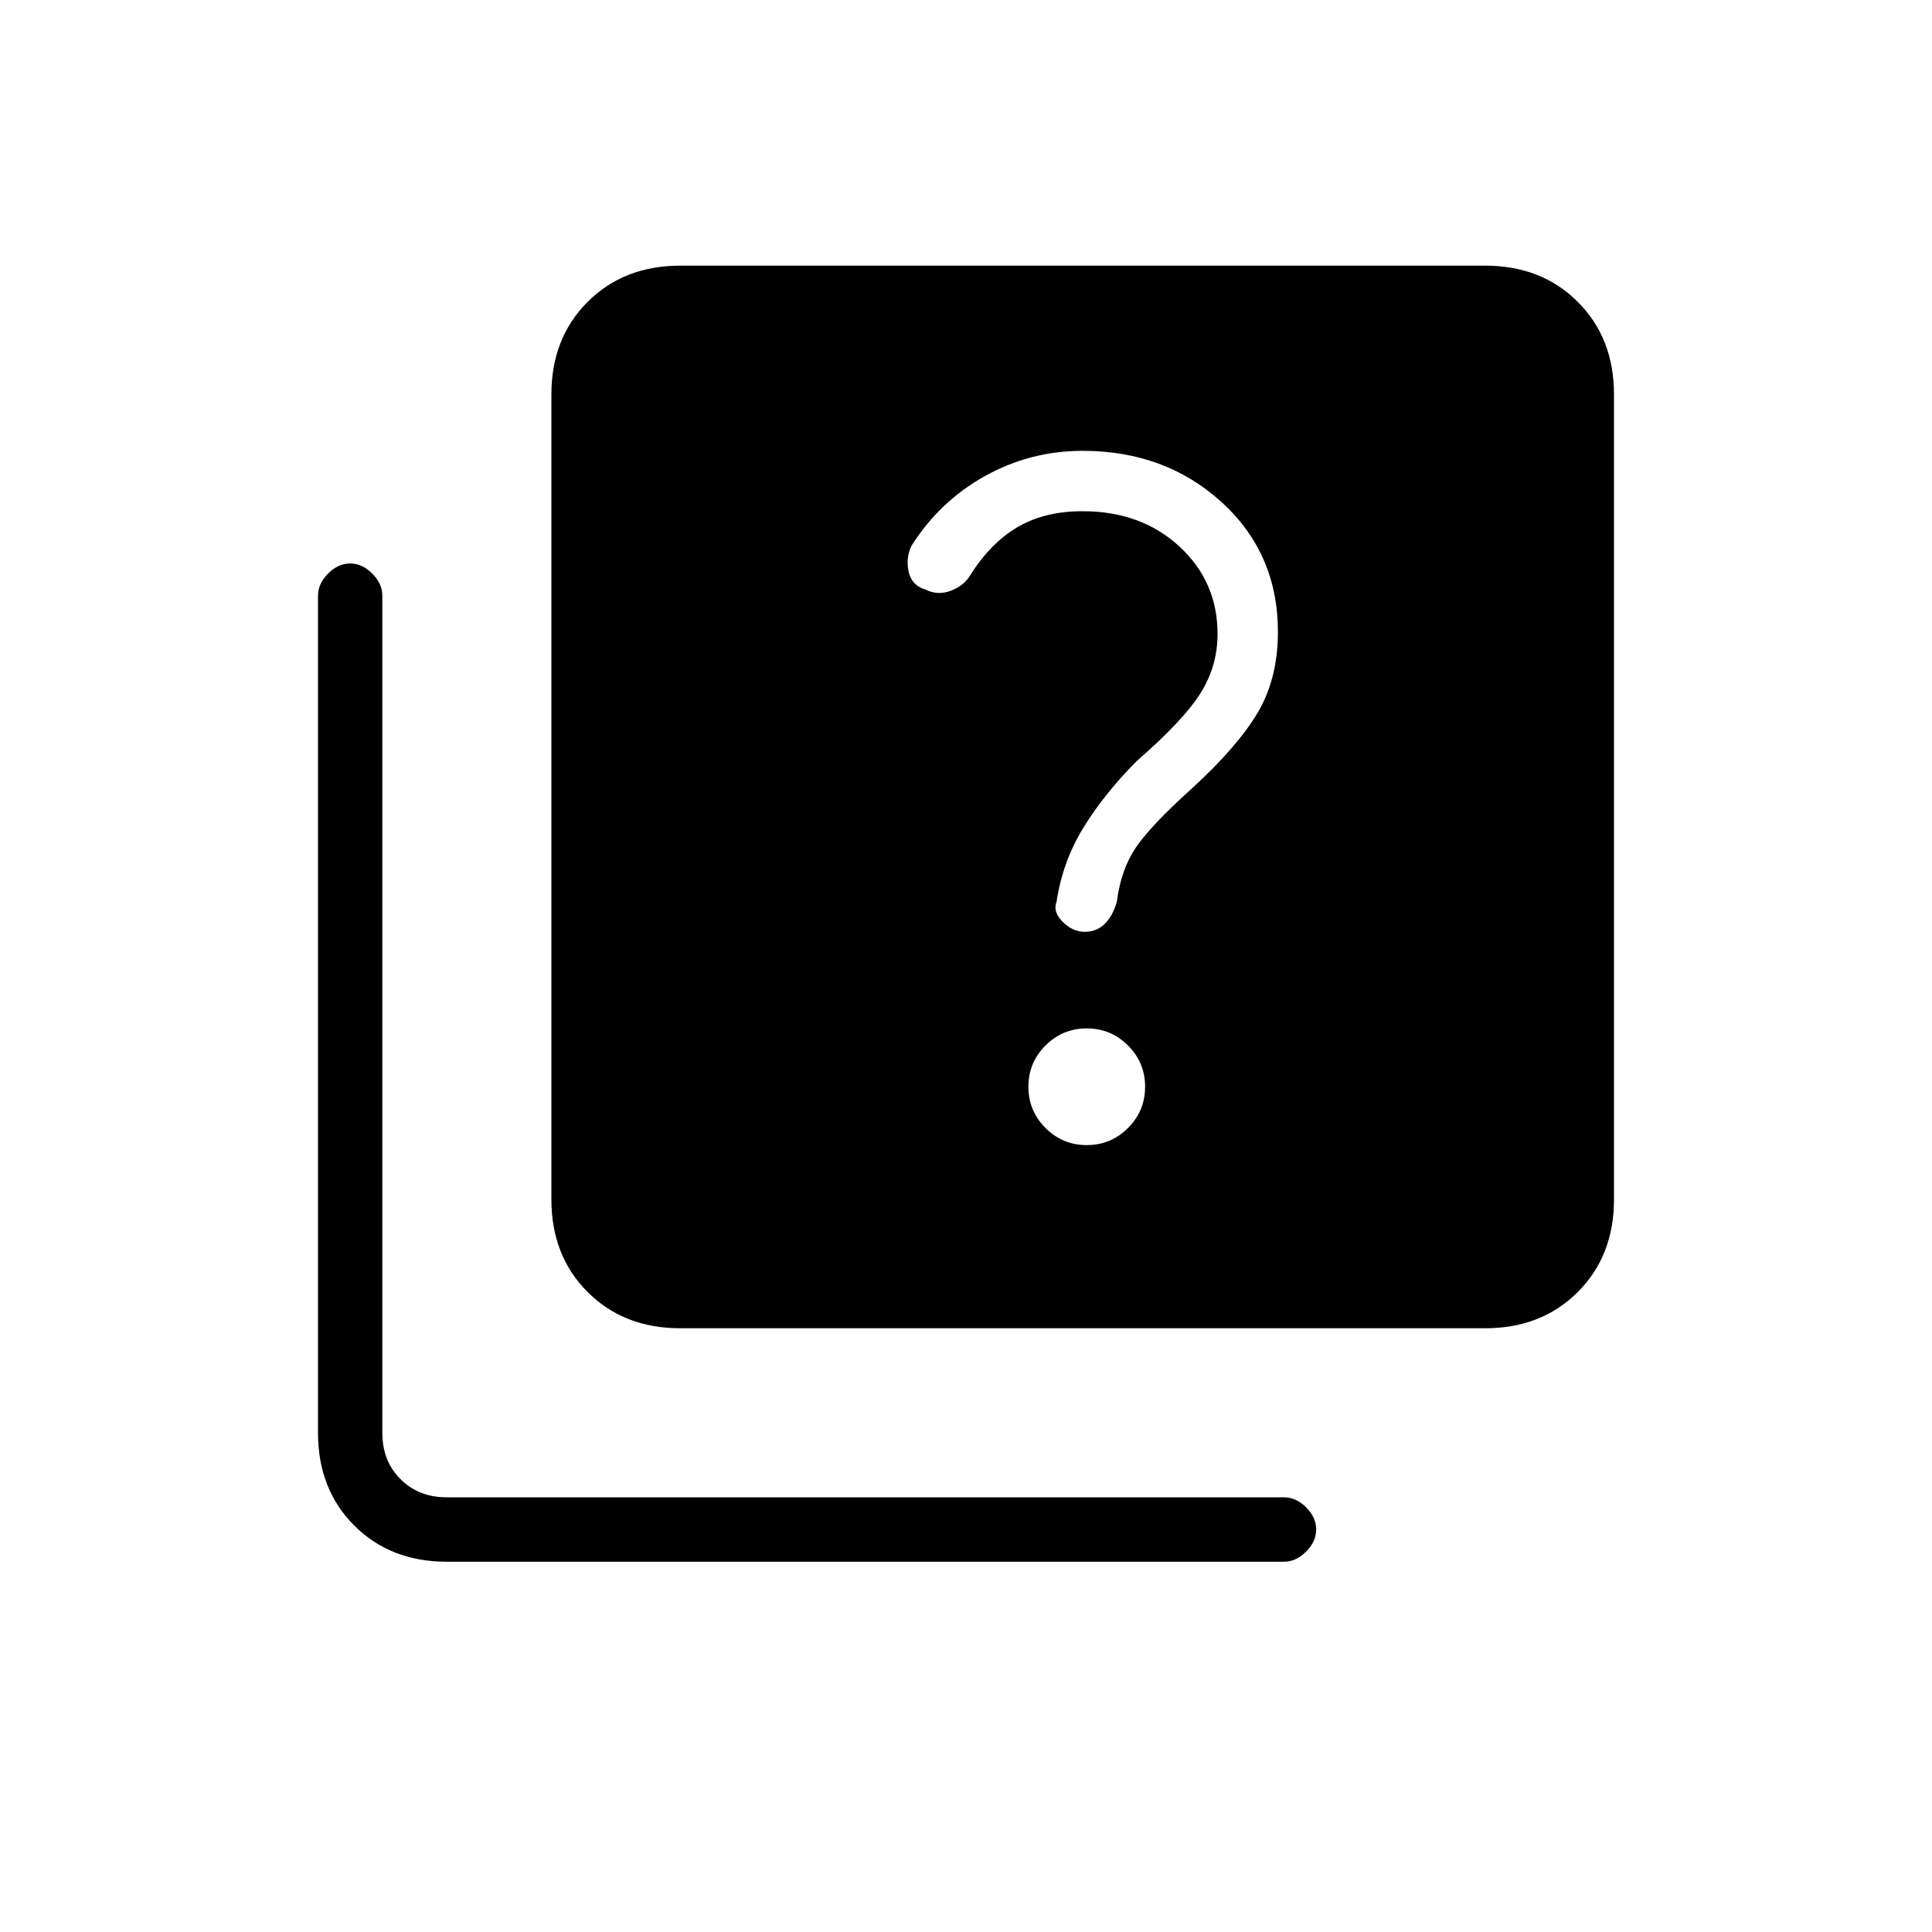 <svg xmlns="http://www.w3.org/2000/svg" height="20" width="20"><path d="M11.229 9.646Q11.354 9.646 11.438 9.562Q11.521 9.479 11.562 9.333Q11.604 9 11.76 8.771Q11.917 8.542 12.333 8.167Q12.812 7.729 13.021 7.375Q13.229 7.021 13.229 6.542Q13.229 5.729 12.646 5.198Q12.062 4.667 11.208 4.667Q10.667 4.667 10.198 4.927Q9.729 5.188 9.438 5.646Q9.375 5.771 9.406 5.917Q9.438 6.062 9.583 6.104Q9.708 6.167 9.844 6.115Q9.979 6.062 10.042 5.958Q10.25 5.625 10.531 5.458Q10.812 5.292 11.208 5.292Q11.812 5.292 12.208 5.656Q12.604 6.021 12.604 6.562Q12.604 6.896 12.427 7.177Q12.25 7.458 11.771 7.875Q11.438 8.208 11.219 8.562Q11 8.917 10.938 9.333Q10.896 9.438 11 9.542Q11.104 9.646 11.229 9.646ZM11.25 11.854Q11.5 11.854 11.677 11.677Q11.854 11.5 11.854 11.25Q11.854 11 11.677 10.823Q11.5 10.646 11.25 10.646Q11 10.646 10.823 10.823Q10.646 11 10.646 11.25Q10.646 11.5 10.823 11.677Q11 11.854 11.25 11.854ZM7.042 13.75Q6.458 13.75 6.083 13.375Q5.708 13 5.708 12.417V4.083Q5.708 3.5 6.083 3.125Q6.458 2.75 7.042 2.75H15.375Q15.958 2.75 16.333 3.125Q16.708 3.5 16.708 4.083V12.417Q16.708 13 16.333 13.375Q15.958 13.75 15.375 13.75ZM4.625 16.167Q4.042 16.167 3.667 15.792Q3.292 15.417 3.292 14.833V6.167Q3.292 6.042 3.396 5.938Q3.5 5.833 3.625 5.833Q3.75 5.833 3.854 5.938Q3.958 6.042 3.958 6.167V14.833Q3.958 15.125 4.146 15.312Q4.333 15.5 4.625 15.5H13.292Q13.417 15.5 13.521 15.604Q13.625 15.708 13.625 15.833Q13.625 15.958 13.521 16.062Q13.417 16.167 13.292 16.167Z"/></svg>